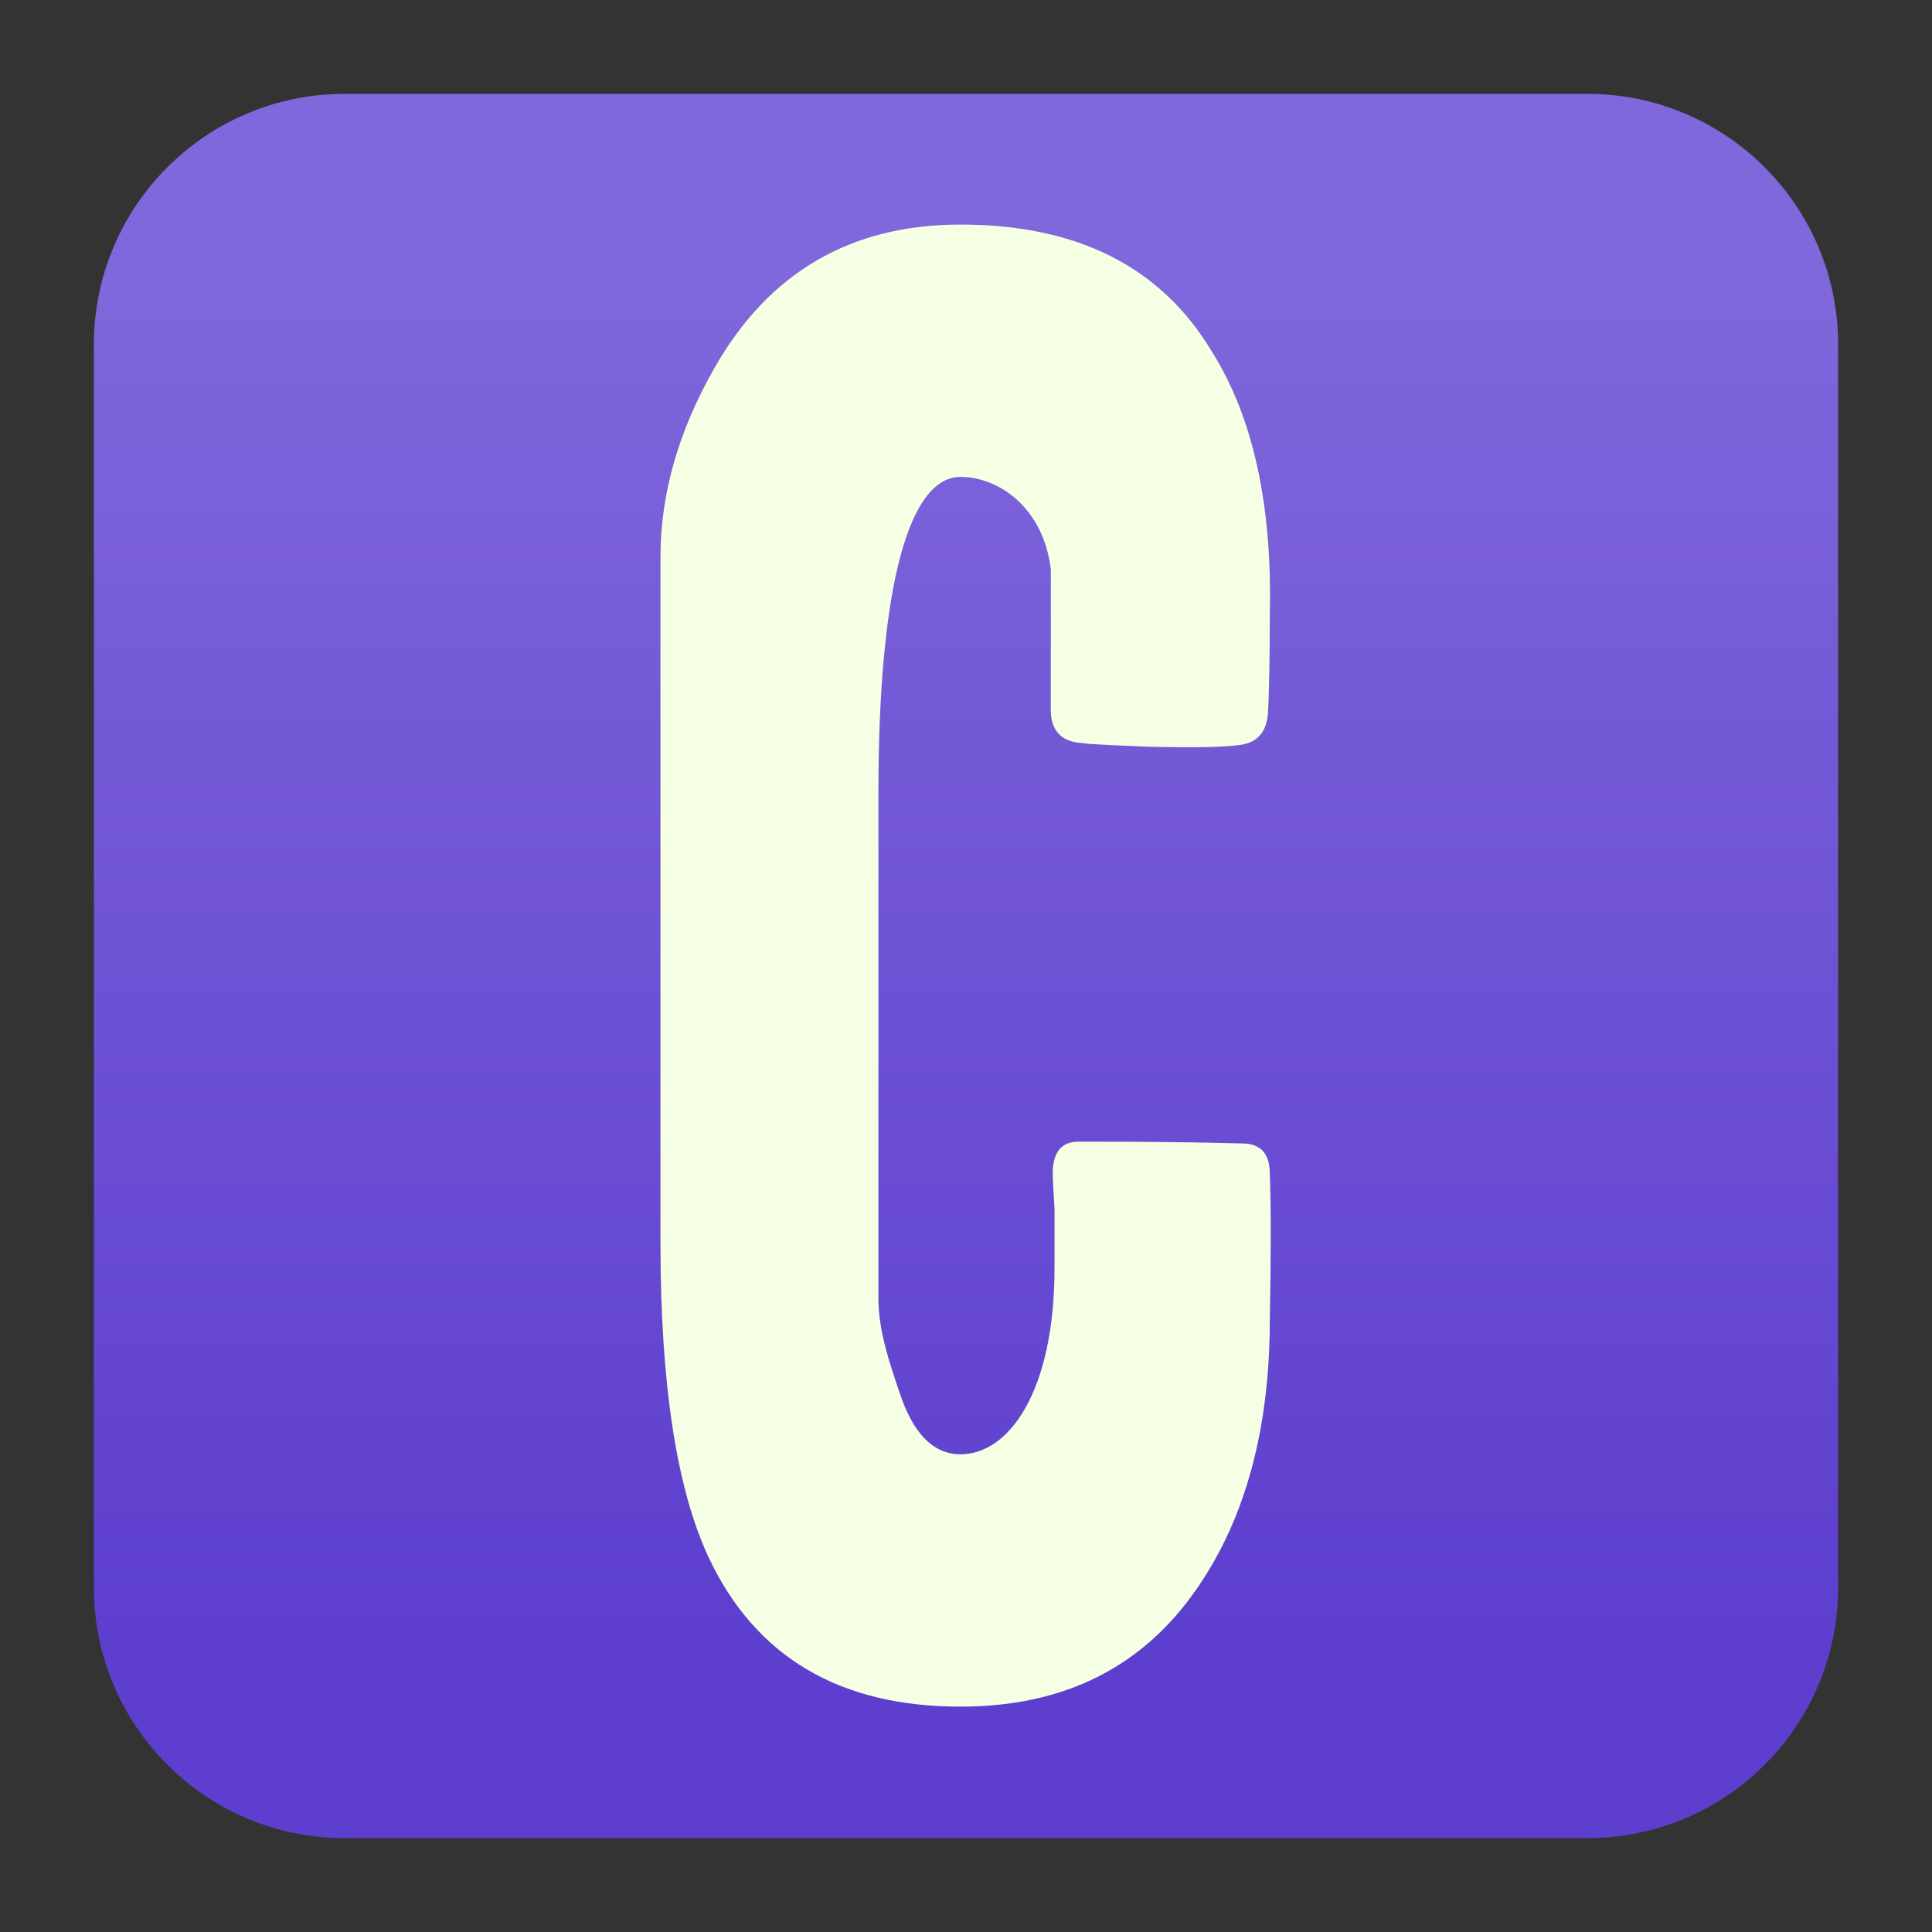 <svg clip-rule="evenodd" fill-rule="evenodd" stroke-linejoin="round" stroke-miterlimit="2" viewBox="0 0 48 48" xmlns="http://www.w3.org/2000/svg">
 <rect x="0" y="0" width="48" height="48" fill="#333333" stroke="none"/>
 <linearGradient id="a" x2="1" gradientTransform="matrix(0 -33.687 33.687 0 923.28 40.45)" gradientUnits="userSpaceOnUse">
  <stop stop-color="#5d3ece" offset="0"/>
  <stop stop-color="#8067db" offset="1"/>
 </linearGradient>
 <path d="m39.44 45.668h-30.88c-3.438 0-6.228-2.79-6.228-6.228v-30.88c0-3.438 2.79-6.228 6.228-6.228h30.88c3.438 0 6.228 2.79 6.228 6.228v30.88c0 3.438-2.79 6.228-6.228 6.228z" fill="url(#a)"/>
 <path transform="matrix(1.083 0 0 1.083 -2.002 -2.002)" d="m30.979 32.113c0 2.5-.553 4.552-1.657 6.156-1.247 1.821-3.059 2.731-5.439 2.731-2.776 0-4.702-1.141-5.778-3.424-.737-1.577-1.105-3.982-1.105-7.216v-15.736c0-1.441.411-2.881 1.232-4.322 1.247-2.201 3.13-3.302 5.651-3.302 2.691 0 4.617.978 5.779 2.935.934 1.495 1.373 3.493 1.317 5.993 0 .815-.014 1.841-.043 2.276-.028.435-.241.679-.637.734-.397.054-1.105.067-2.124.04-1.417-.054-1.554-.081-1.412-.081-.51 0-.779-.231-.808-.693v-3.295c-.17-1.413-1.194-2.12-2.072-2.12-1.161 0-1.883 2.419-1.883 7.257v11.578c0 .761.254 1.481.481 2.16.312.951.779 1.427 1.402 1.427 1.105 0 2.157-1.427 2.157-4.281v-1.341c-.028-.462-.042-.734-.042-.816 0-.489.198-.734.595-.734 1.784 0 2.7.014 3.748.041.425 0 .638.231.638.693.028.707.028 1.954 0 3.34z" fill="#f4ffe3" fill-rule="nonzero"/>
</svg>
